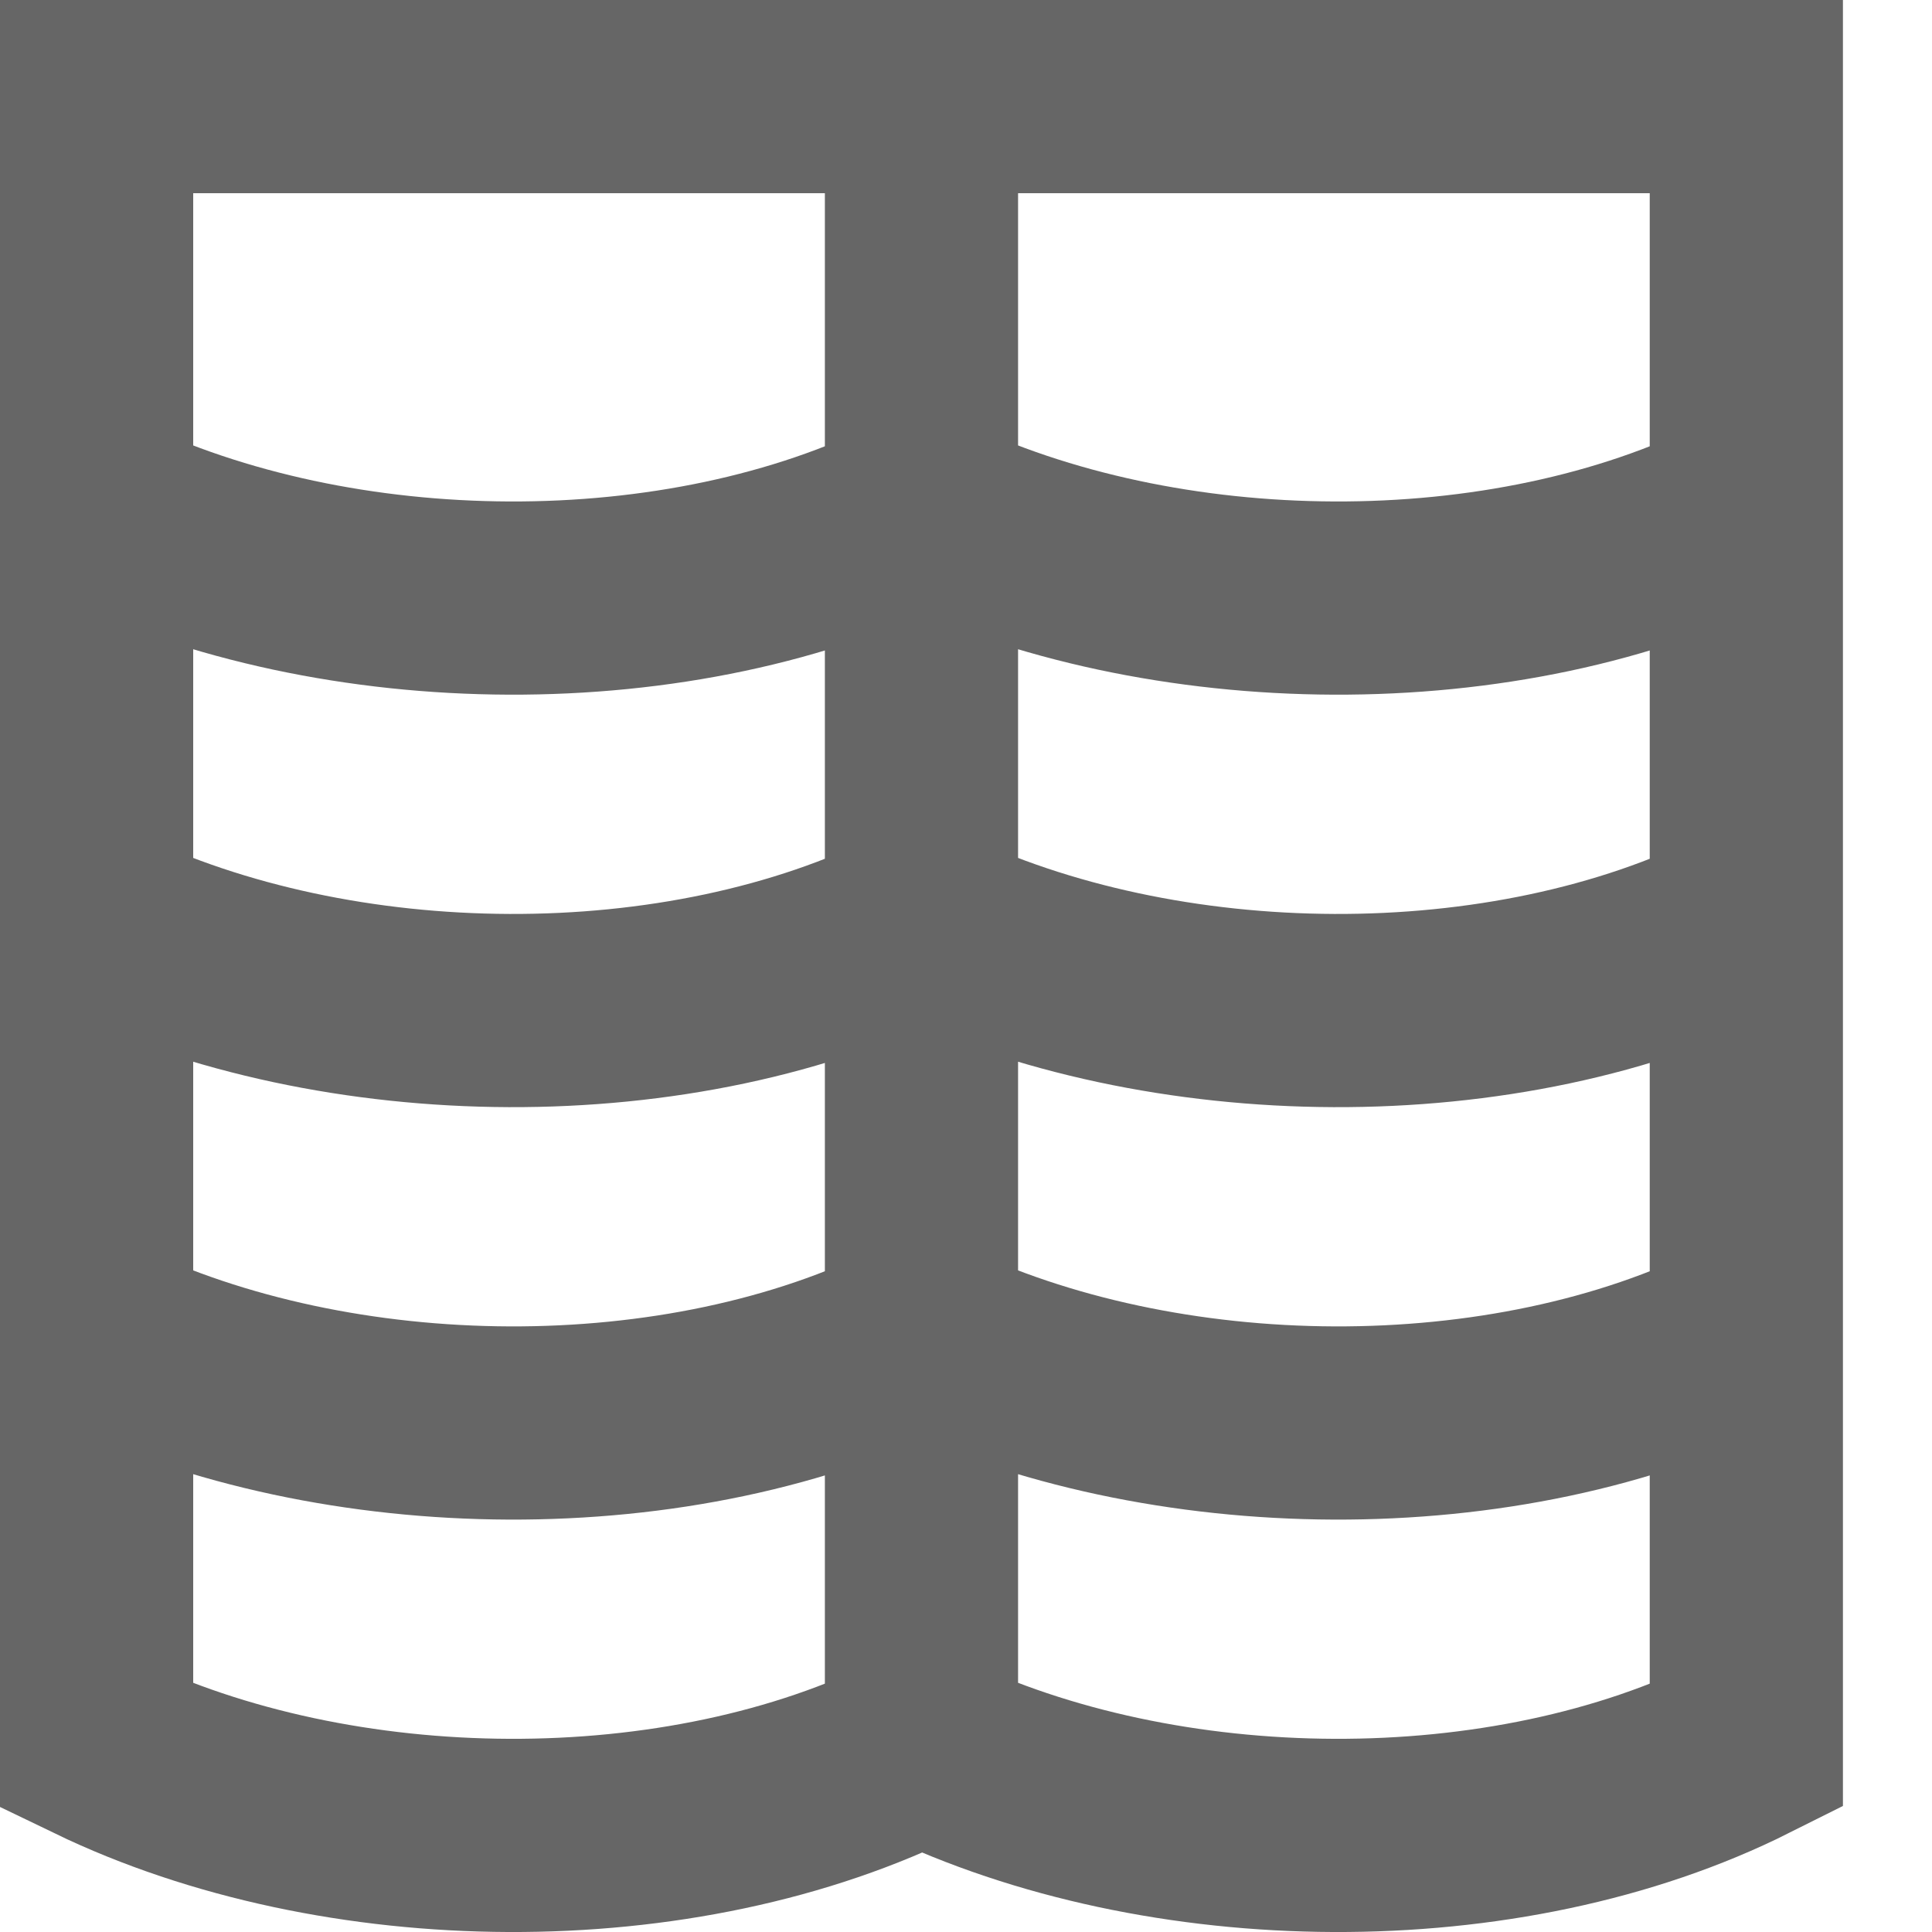 <svg width="20" height="20" viewBox="0 0 20 20" fill="none" xmlns="http://www.w3.org/2000/svg">
<path d="M9.539 1H1V5.269C3.498 6.475 7.04 6.522 9.539 5.269M9.539 1H18.078V5.269C15.579 6.522 12.037 6.475 9.539 5.269M9.539 1V5.269M9.539 3.135V9.539M1 3.135V9.539C3.498 10.745 7.04 10.792 9.539 9.539M18.078 3.135V9.539C15.579 10.792 12.037 10.745 9.539 9.539M1 7.404V13.809C3.498 15.014 7.04 15.062 9.539 13.809M9.539 7.404V13.809M18.078 7.404V13.809C15.579 15.062 12.037 15.014 9.539 13.809M1 11.674V18.078C3.498 19.284 7.04 19.331 9.539 18.078M9.539 11.674V18.078M18.078 11.674V18.078C15.579 19.331 12.037 19.284 9.539 18.078" stroke="#666666" stroke-width="2"/>
</svg>
